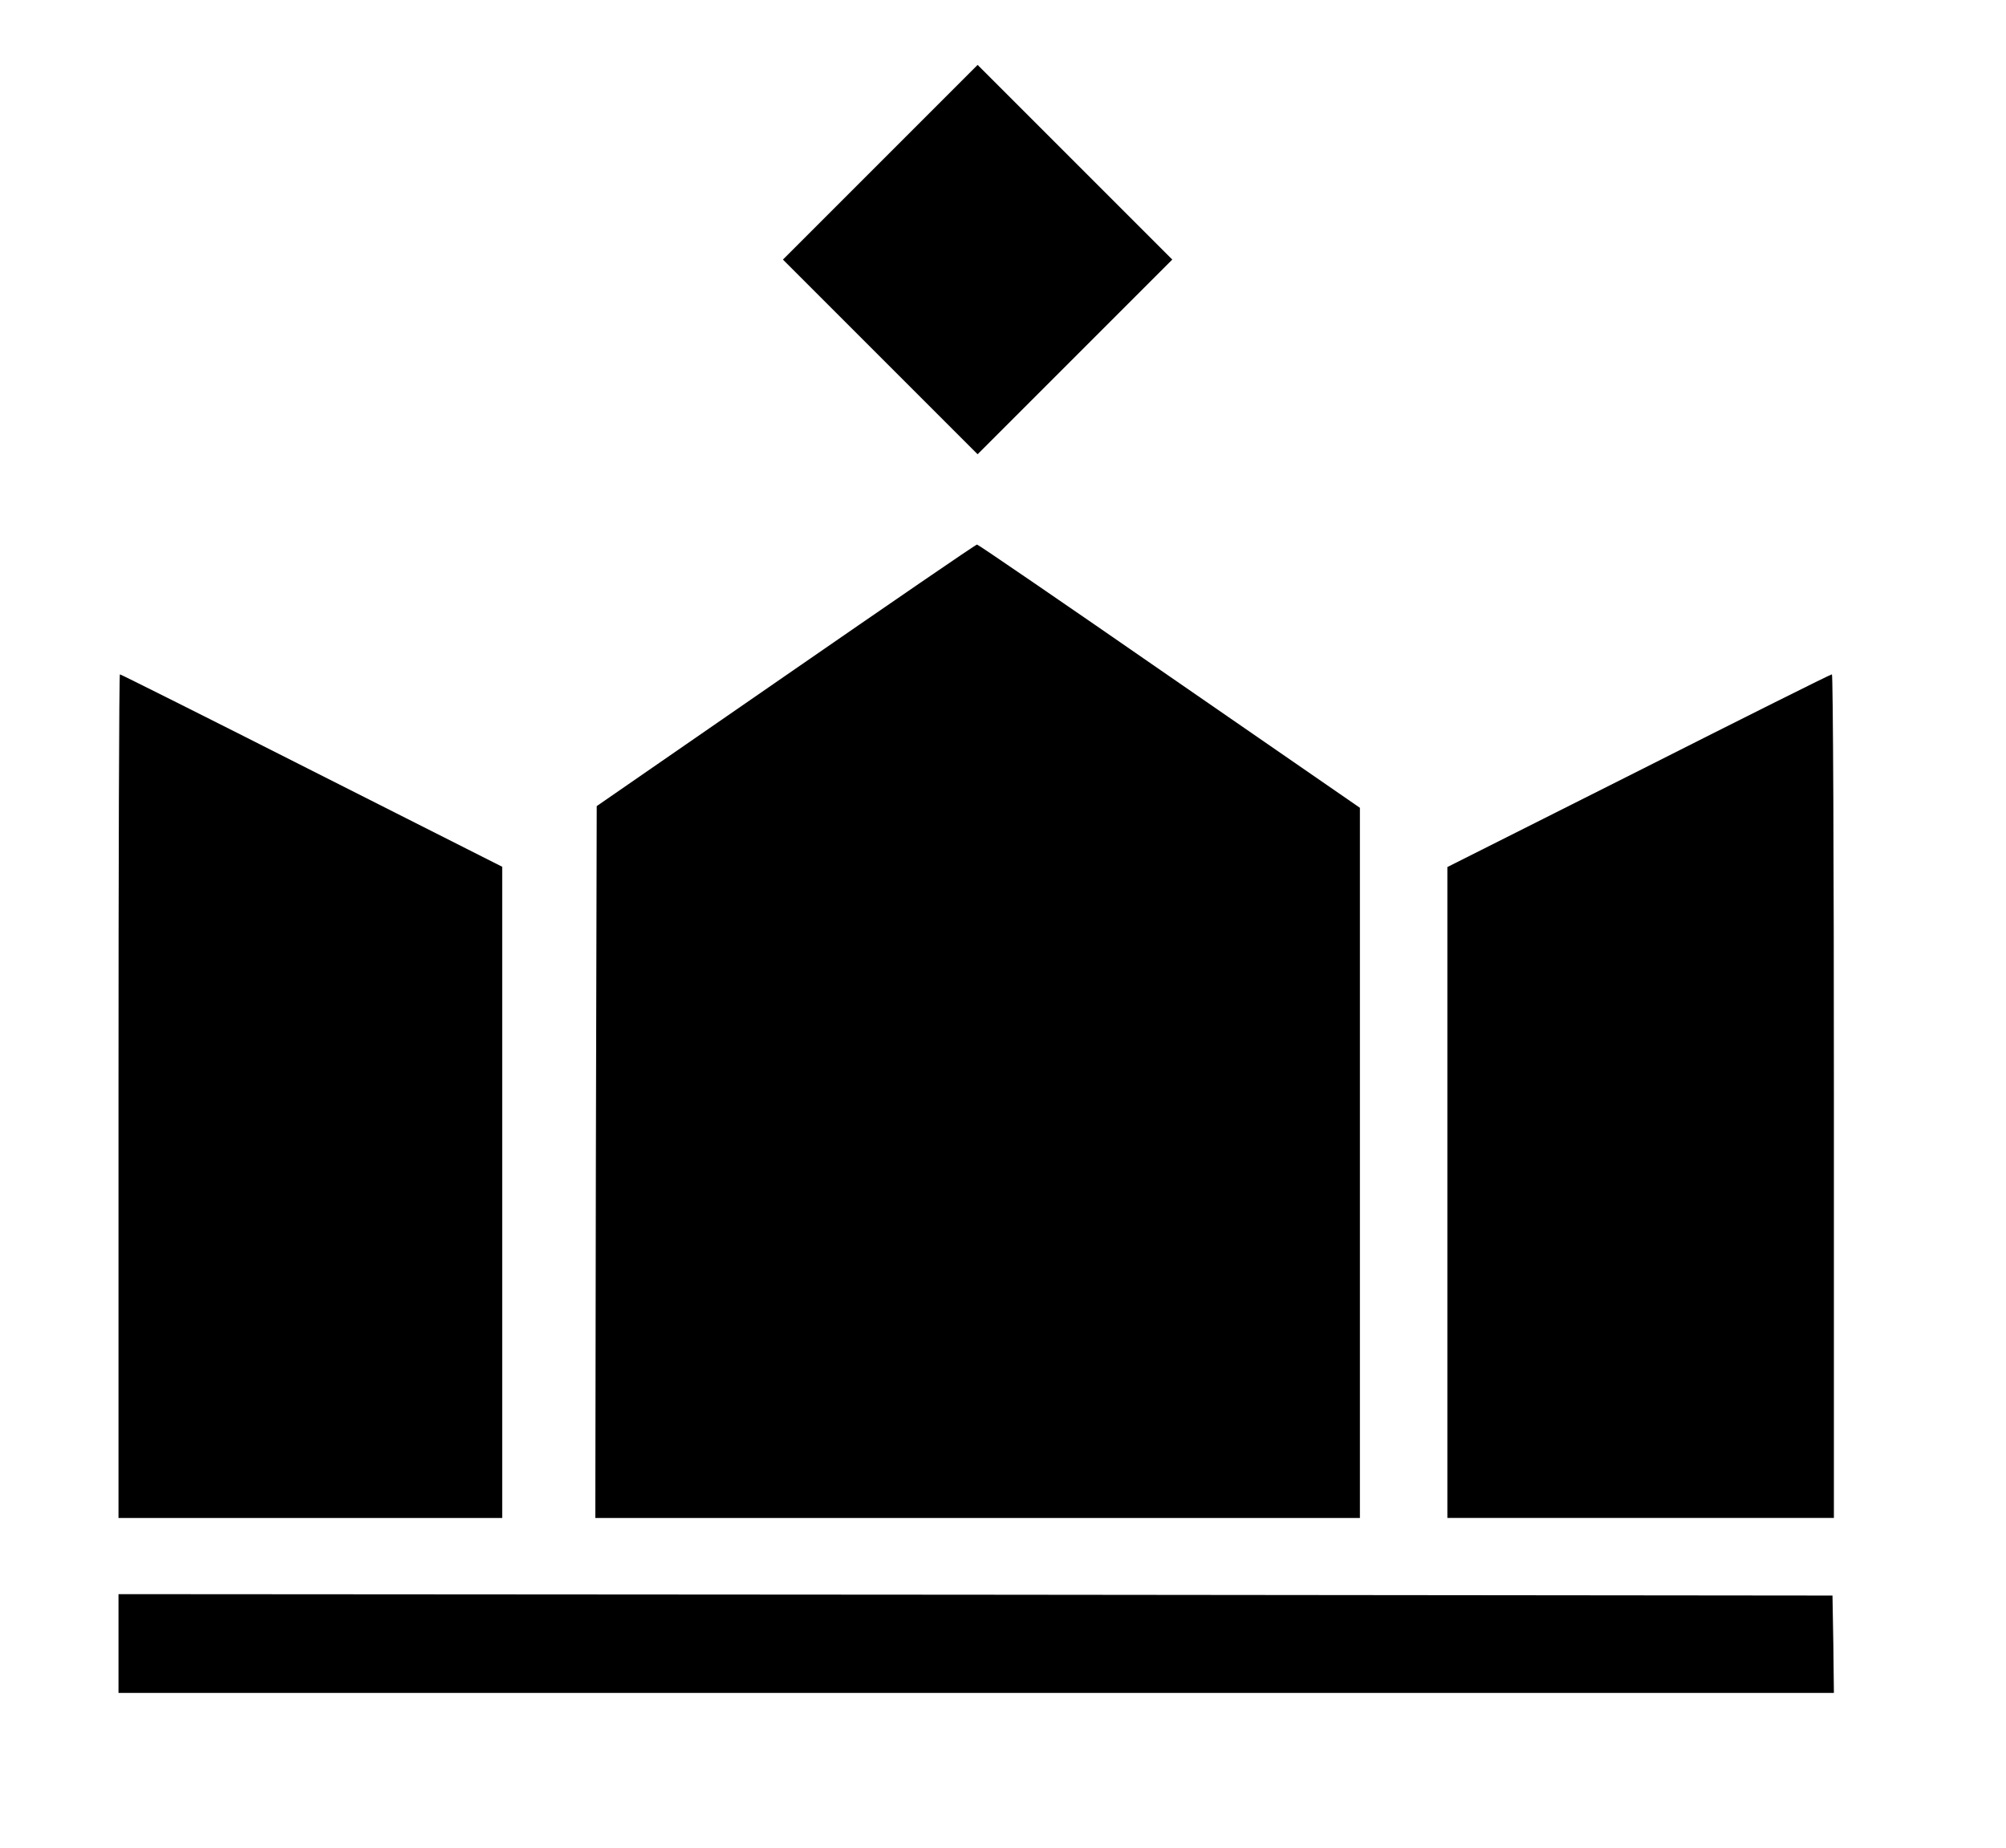 <?xml version="1.0" standalone="no"?>
<!DOCTYPE svg PUBLIC "-//W3C//DTD SVG 20010904//EN"
 "http://www.w3.org/TR/2001/REC-SVG-20010904/DTD/svg10.dtd">
<svg version="1.0" xmlns="http://www.w3.org/2000/svg"
 width="711pt" height="655pt" viewBox="0 0 711 655"
 preserveAspectRatio="xMidYMid meet">

<g transform="translate(0,655) scale(0.1,-0.1)"
fill="#000000" stroke="none">
<path d="M3120 5975 l-345 -345 345 -345 345 -345 345 345 345 345 -345 345
-345 345 -345 -345z"/>
<path d="M2785 4156 l-670 -463 -3 -1262 -2 -1261 1355 0 1355 0 0 1258 0
1259 -675 466 c-371 257 -678 467 -682 467 -5 0 -309 -209 -678 -464z"/>
<path d="M420 2665 l0 -1495 680 0 680 0 0 1154 0 1154 -675 341 c-371 188
-677 341 -680 341 -3 0 -5 -673 -5 -1495z"/>
<path d="M5808 3818 l-678 -341 0 -1154 0 -1153 685 0 685 0 0 1495 c0 822 -3
1495 -7 1495 -5 0 -313 -154 -685 -342z"/>
<path d="M420 725 l0 -175 3040 0 3040 0 -2 173 -3 172 -3037 3 -3038 2 0
-175z"/>
</g>
</svg>
